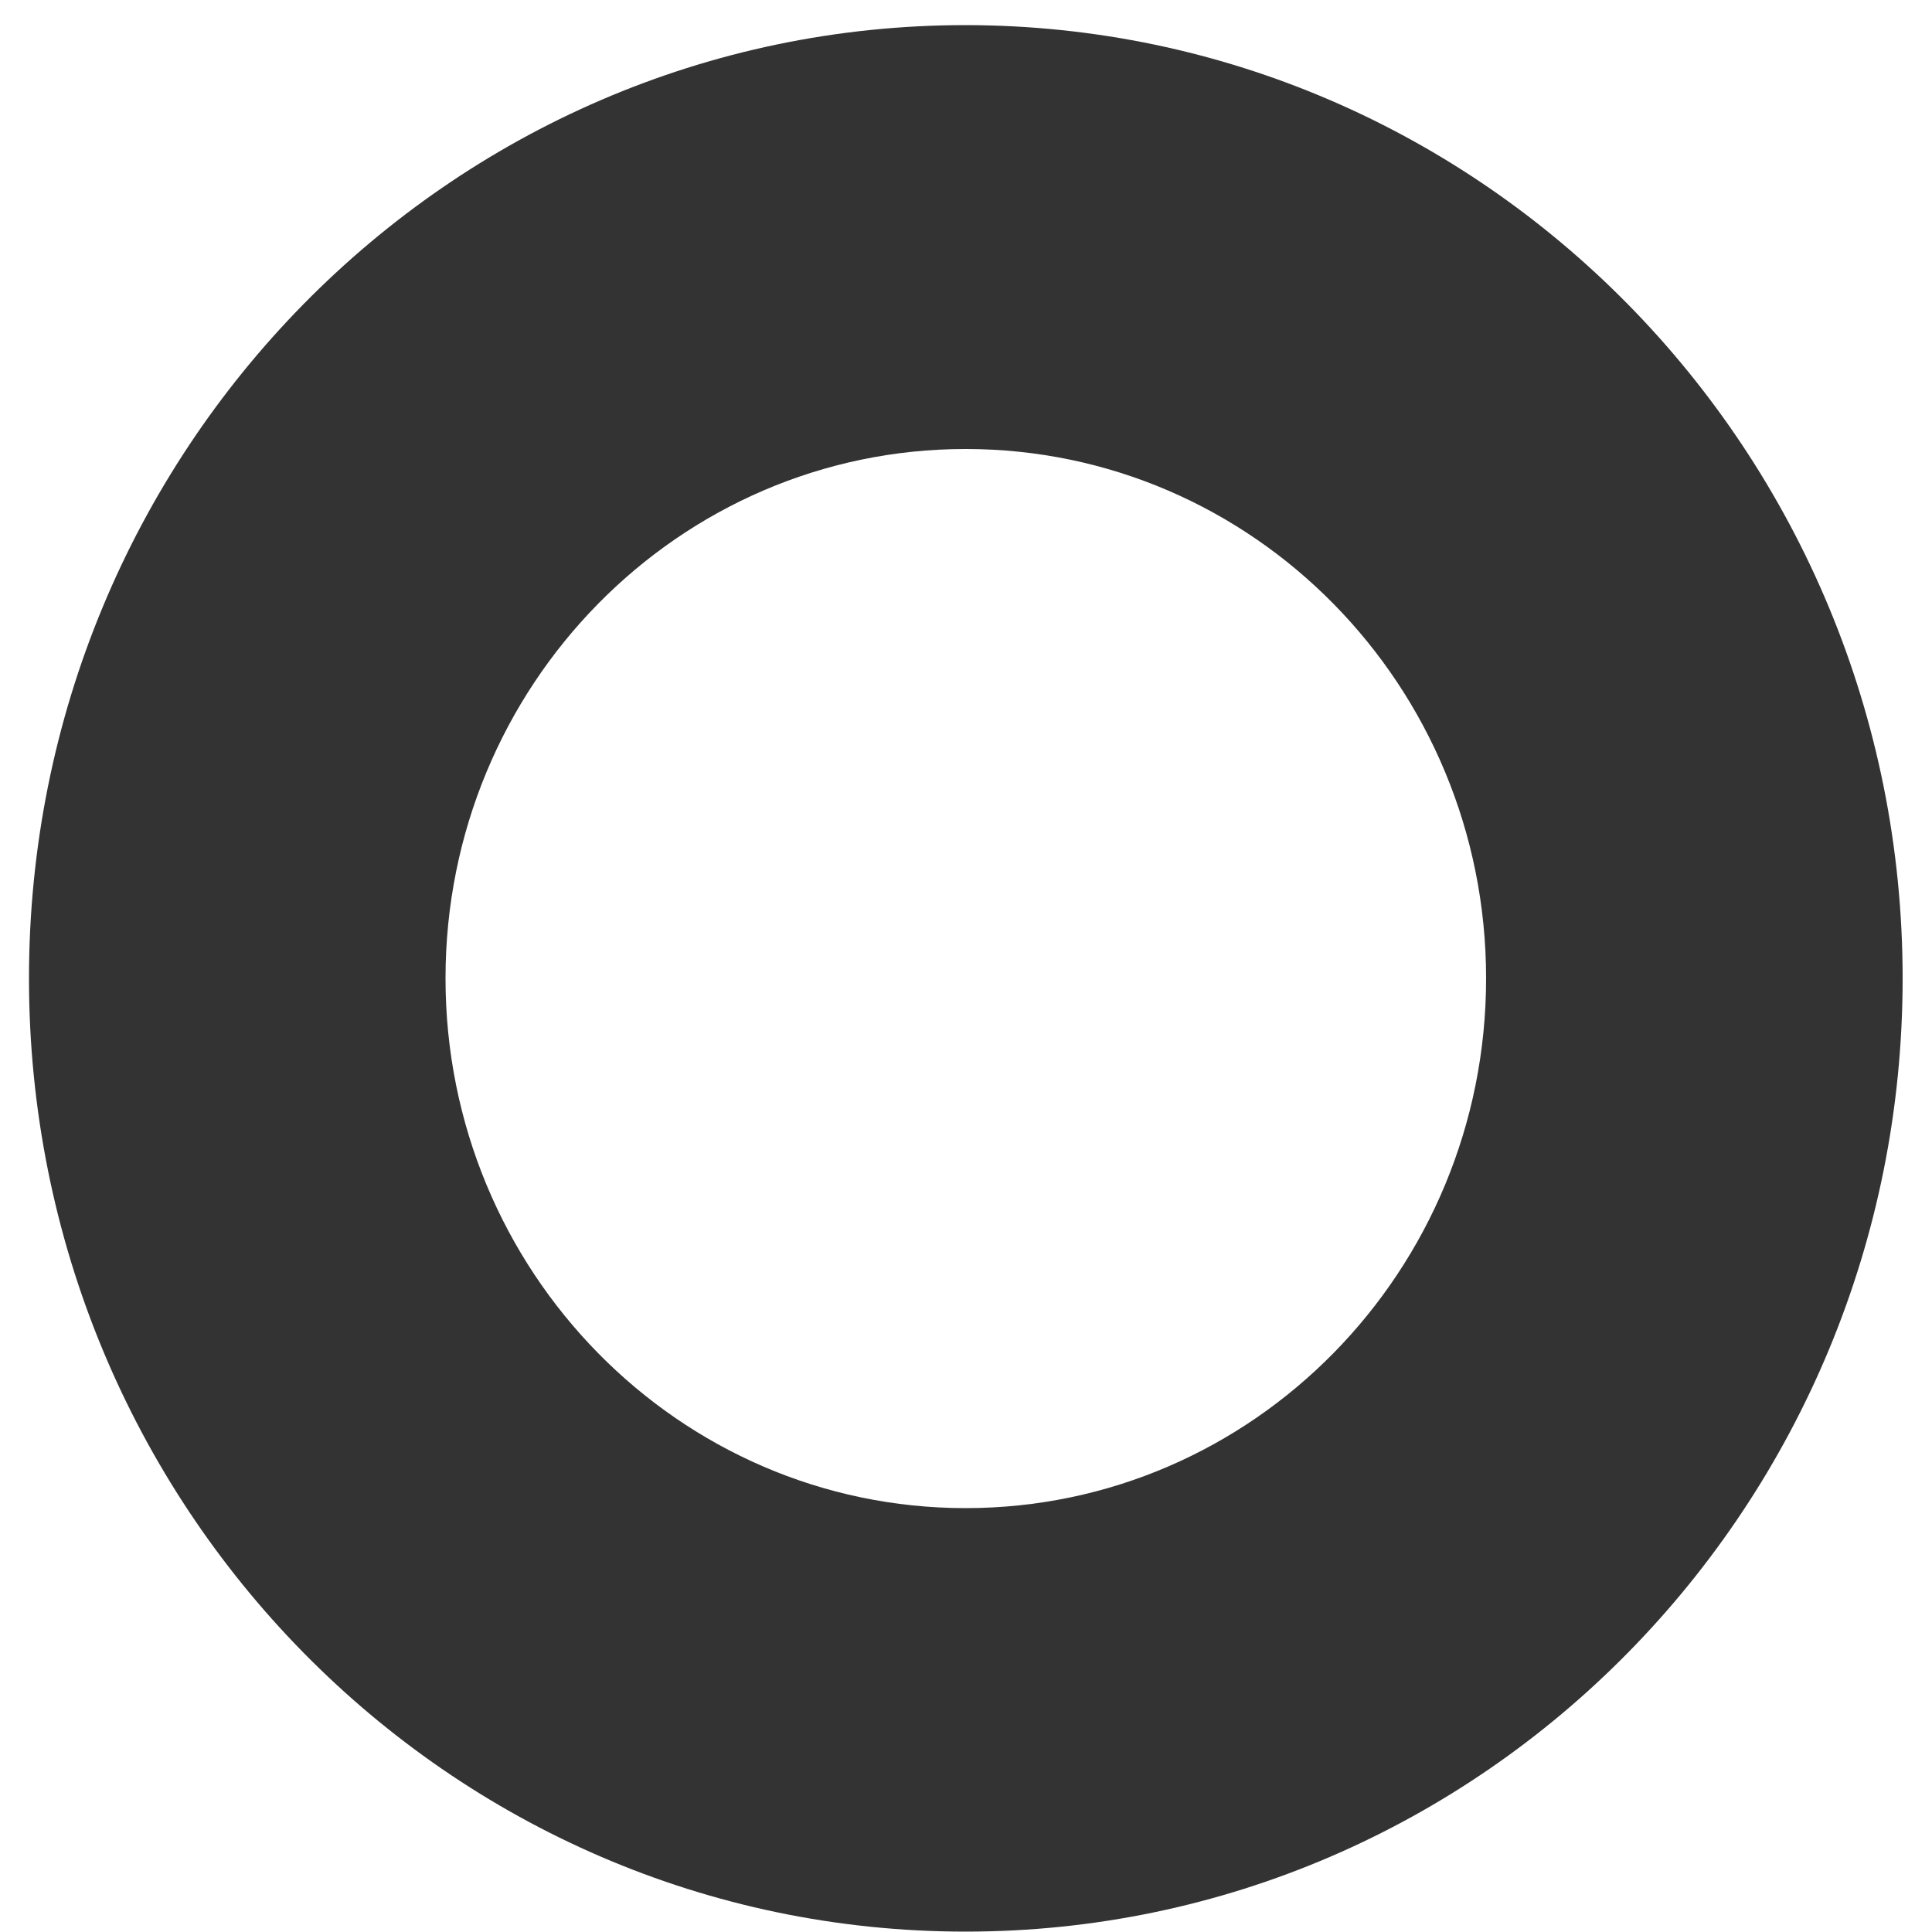 ﻿<?xml version="1.0" encoding="utf-8"?>
<svg version="1.1" xmlns:xlink="http://www.w3.org/1999/xlink" width="5px" height="5px" xmlns="http://www.w3.org/2000/svg">
  <g transform="matrix(1 0 0 1 -379 -234 )">
    <path d="M 2.499 3.903  C 3.243 3.903  3.846 3.289  3.846 2.532  C 3.846 1.775  3.243 1.162  2.499 1.162  C 1.756 1.162  1.153 1.775  1.153 2.532  C 1.153 3.289  1.756 3.903  2.499 3.903  Z M 4.924 2.532  C 4.924 3.895  3.838 4.999  2.499 4.999  C 1.16 4.999  0.075 3.895  0.075 2.532  C 0.075 1.17  1.16 0.065  2.499 0.065  C 3.838 0.066  4.924 1.17  4.924 2.532  Z " fill-rule="nonzero" fill="#333333" stroke="none" transform="matrix(1 0 0 1 379 234 )" />
  </g>
</svg>